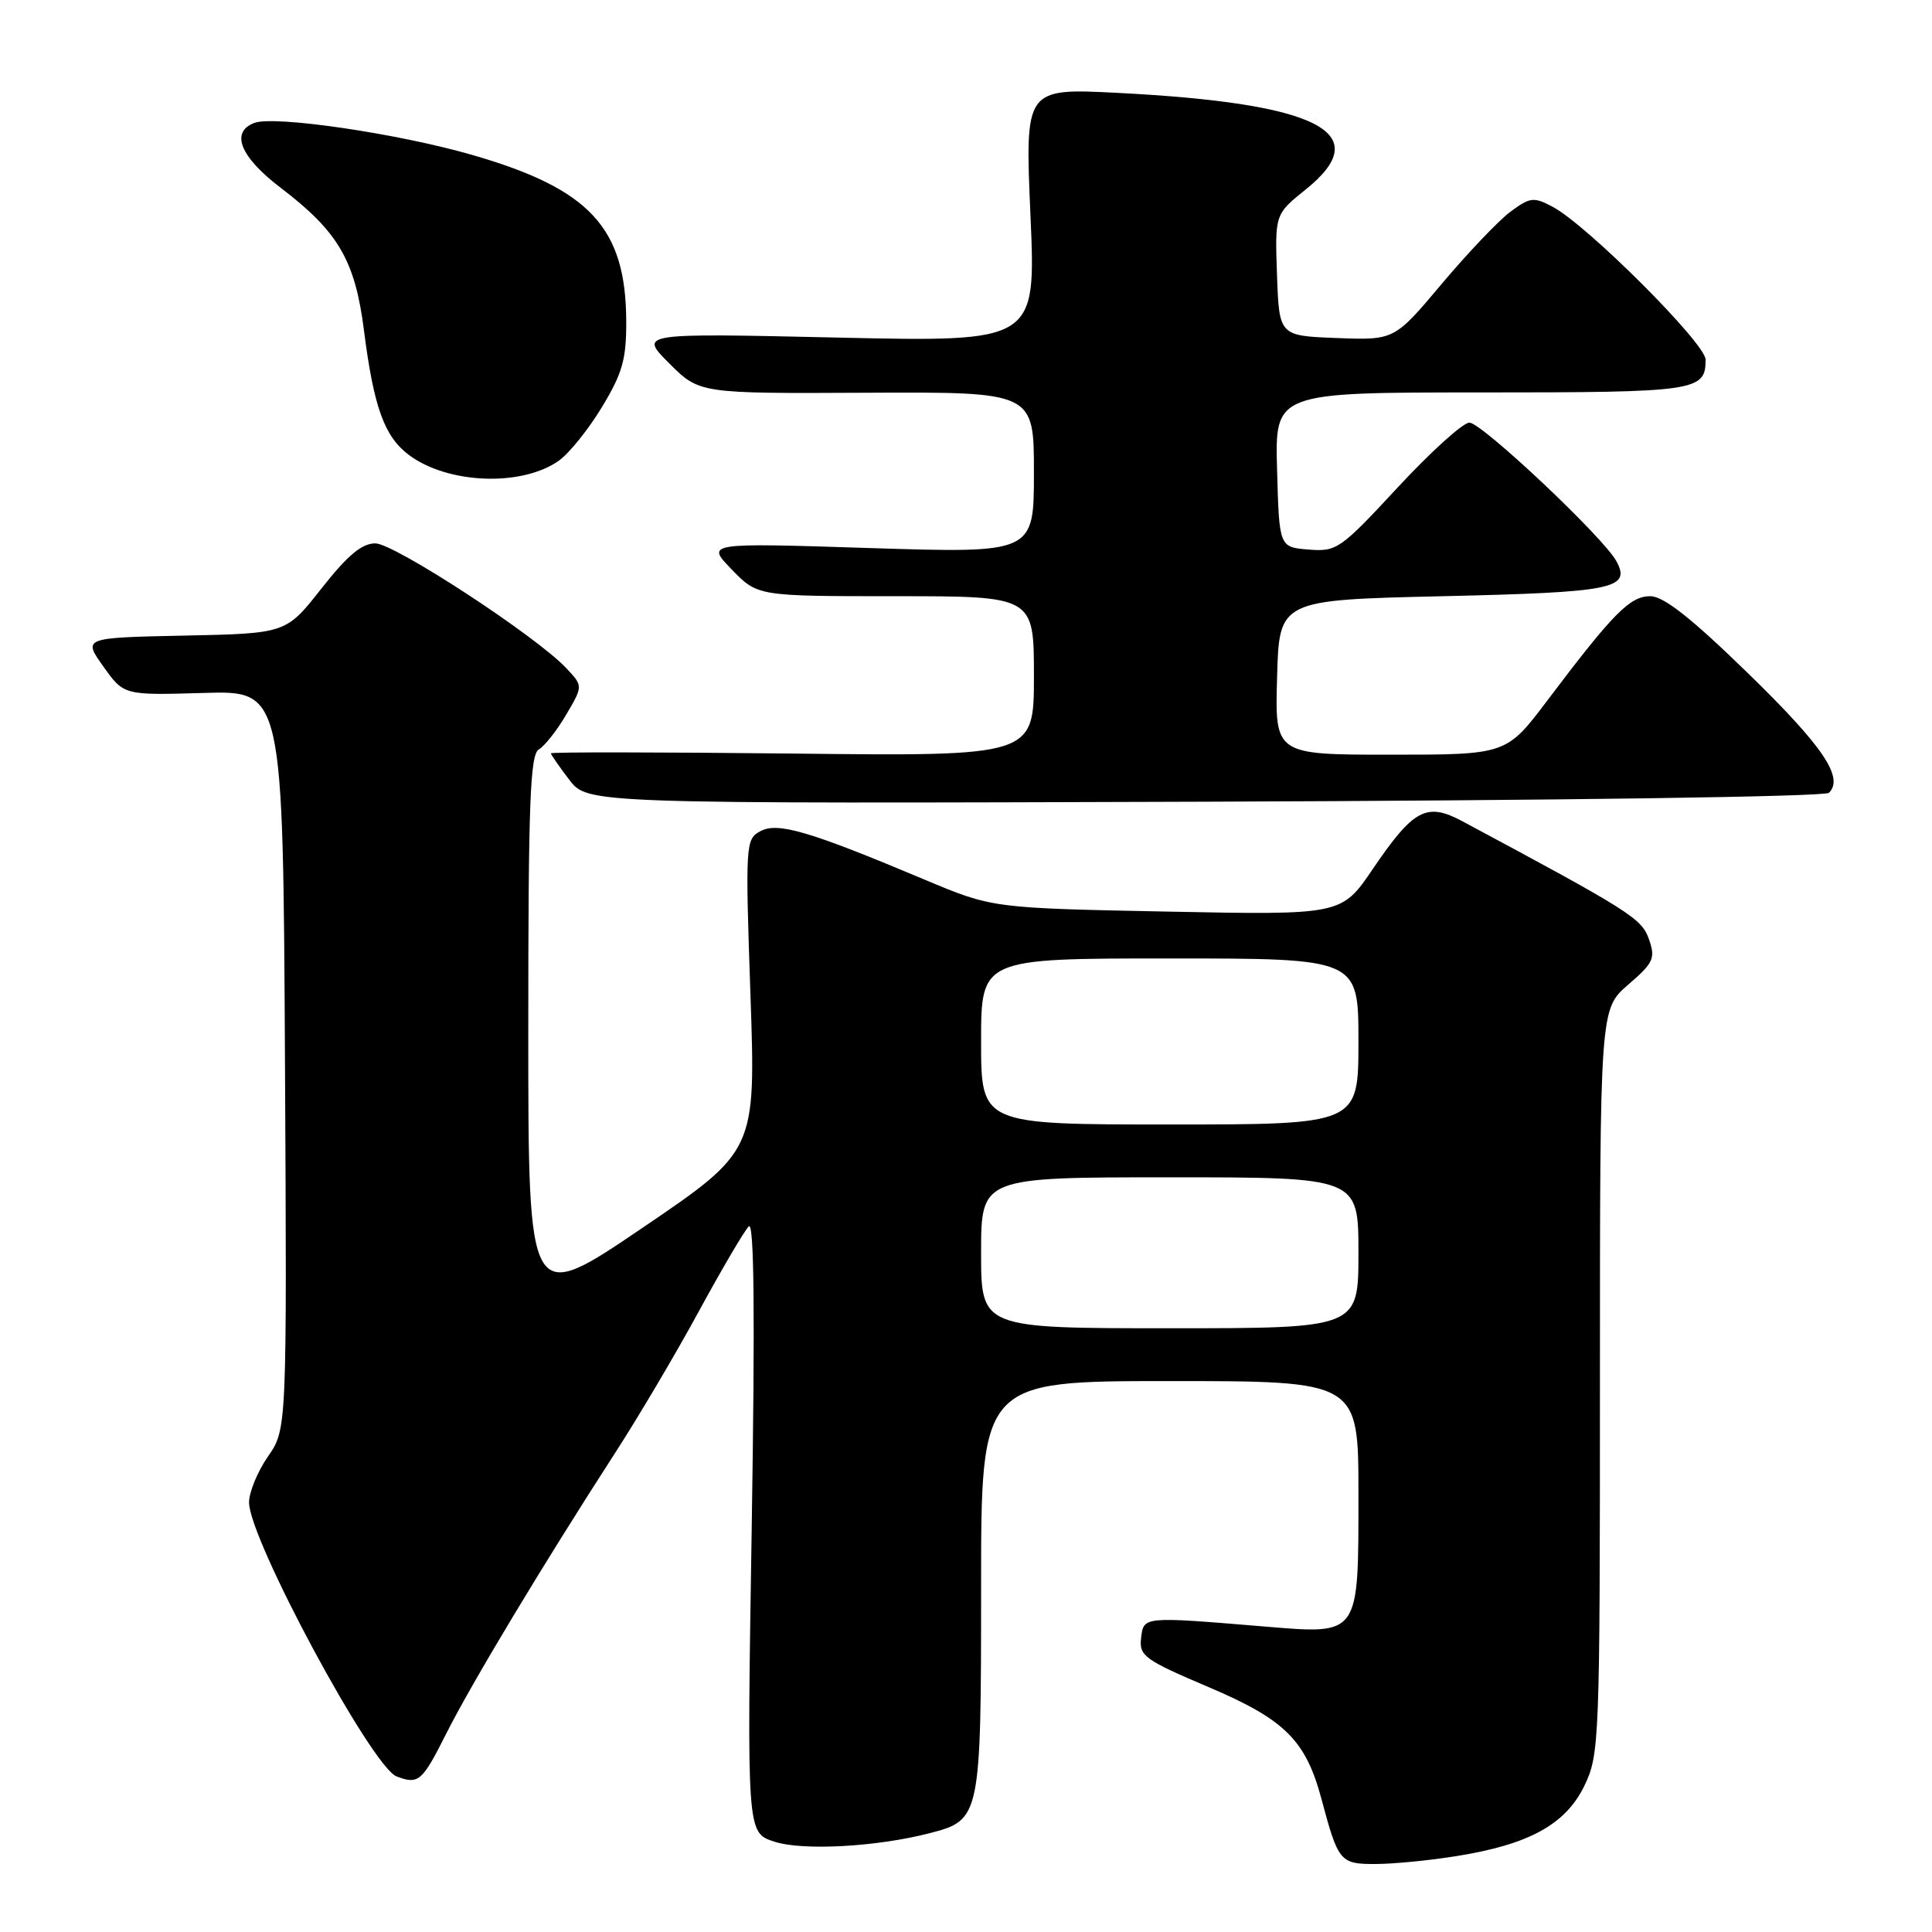 <?xml version="1.0" encoding="UTF-8" standalone="no"?>
<!DOCTYPE svg PUBLIC "-//W3C//DTD SVG 1.1//EN" "http://www.w3.org/Graphics/SVG/1.1/DTD/svg11.dtd" >
<svg xmlns="http://www.w3.org/2000/svg" xmlns:xlink="http://www.w3.org/1999/xlink" version="1.1" viewBox="0 0 256 256">
 <g >
 <path fill="currentColor"
d=" M 193.00 245.94 C 202.61 244.41 207.47 241.73 209.94 236.62 C 211.93 232.50 212.00 230.80 212.00 183.04 C 212.00 133.71 212.00 133.71 215.74 130.48 C 219.12 127.56 219.38 126.99 218.49 124.44 C 217.52 121.69 216.04 120.75 193.81 108.84 C 189.03 106.27 187.31 107.19 181.90 115.15 C 177.76 121.25 177.76 121.25 154.63 120.79 C 131.50 120.33 131.50 120.33 122.50 116.55 C 107.27 110.14 103.06 108.90 100.77 110.13 C 98.79 111.18 98.75 111.76 99.44 131.86 C 100.15 152.50 100.15 152.50 85.08 162.73 C 70.00 172.96 70.00 172.96 70.00 136.53 C 70.00 106.39 70.24 99.96 71.40 99.30 C 72.16 98.86 73.80 96.79 75.02 94.70 C 77.26 90.90 77.26 90.90 75.04 88.54 C 71.04 84.28 52.25 72.00 49.73 72.00 C 47.94 72.00 46.05 73.59 42.60 77.97 C 37.91 83.94 37.91 83.94 24.45 84.22 C 10.98 84.50 10.98 84.50 13.70 88.32 C 16.41 92.13 16.41 92.13 26.96 91.82 C 37.50 91.50 37.50 91.50 37.76 140.43 C 38.02 189.36 38.02 189.36 35.51 192.99 C 34.13 194.98 33.00 197.72 33.00 199.08 C 33.00 203.93 49.26 234.12 52.54 235.38 C 55.45 236.49 55.93 236.08 59.11 229.75 C 62.44 223.12 71.95 207.31 81.45 192.61 C 84.61 187.73 89.66 179.18 92.68 173.61 C 95.71 168.05 98.65 163.05 99.22 162.50 C 99.93 161.81 100.05 174.11 99.61 202.17 C 98.96 242.83 98.96 242.83 102.57 244.02 C 106.32 245.26 116.15 244.73 123.21 242.90 C 129.92 241.17 130.00 240.78 130.00 210.28 C 130.00 183.00 130.00 183.00 155.00 183.00 C 180.00 183.00 180.00 183.00 180.00 197.93 C 180.00 216.89 180.23 216.57 167.54 215.52 C 151.38 214.18 151.54 214.17 151.20 217.06 C 150.93 219.41 151.65 219.94 160.17 223.56 C 170.26 227.85 173.02 230.59 175.11 238.41 C 177.32 246.69 177.58 247.00 182.23 246.99 C 184.58 246.99 189.43 246.52 193.00 245.94 Z  M 242.35 105.05 C 244.37 103.03 241.54 98.86 231.59 89.18 C 224.08 81.87 220.43 79.00 218.67 79.00 C 215.98 79.00 213.80 81.20 205.05 92.79 C 199.61 100.00 199.61 100.00 184.27 100.00 C 168.93 100.00 168.93 100.00 169.22 89.75 C 169.50 79.50 169.50 79.50 191.20 79.00 C 213.82 78.48 216.15 78.01 214.18 74.36 C 212.49 71.22 196.34 56.00 194.70 56.00 C 193.86 56.00 189.59 59.86 185.22 64.57 C 177.60 72.79 177.12 73.12 173.39 72.82 C 169.50 72.50 169.50 72.50 169.22 62.25 C 168.93 52.00 168.93 52.00 196.27 52.00 C 224.81 52.00 226.00 51.83 226.00 47.65 C 226.00 45.51 210.32 29.84 205.75 27.41 C 203.23 26.07 202.75 26.12 200.16 28.04 C 198.60 29.19 194.50 33.50 191.04 37.61 C 184.76 45.08 184.76 45.08 177.13 44.79 C 169.50 44.50 169.50 44.50 169.21 36.45 C 168.93 28.39 168.93 28.39 173.02 25.10 C 182.39 17.58 174.81 13.68 148.15 12.31 C 135.81 11.68 135.81 11.68 136.54 28.50 C 137.28 45.32 137.28 45.32 110.97 44.73 C 84.67 44.14 84.67 44.14 88.67 48.14 C 92.68 52.15 92.68 52.15 114.84 52.04 C 137.00 51.93 137.00 51.93 137.00 62.62 C 137.00 73.31 137.00 73.31 115.27 72.62 C 93.53 71.92 93.53 71.92 96.96 75.46 C 100.39 79.00 100.39 79.00 118.70 79.00 C 137.00 79.00 137.00 79.00 137.00 89.60 C 137.00 100.21 137.00 100.21 105.00 99.85 C 87.40 99.66 73.00 99.64 73.00 99.82 C 73.00 99.99 74.09 101.57 75.43 103.32 C 77.86 106.50 77.86 106.50 159.65 106.23 C 206.69 106.07 241.83 105.57 242.35 105.05 Z  M 74.00 61.08 C 75.38 60.12 77.96 56.92 79.75 53.96 C 82.48 49.45 83.00 47.62 82.98 42.54 C 82.93 30.17 78.16 25.02 62.54 20.52 C 52.64 17.67 36.32 15.28 33.69 16.29 C 30.48 17.52 31.84 20.82 37.25 24.93 C 44.81 30.69 47.05 34.52 48.22 43.73 C 49.52 53.95 50.93 57.86 54.19 60.29 C 59.33 64.13 69.06 64.52 74.00 61.08 Z  M 130.00 166.00 C 130.00 156.00 130.00 156.00 155.00 156.00 C 180.00 156.00 180.00 156.00 180.00 166.00 C 180.00 176.00 180.00 176.00 155.00 176.00 C 130.00 176.00 130.00 176.00 130.00 166.00 Z  M 130.00 138.00 C 130.00 127.00 130.00 127.00 155.00 127.00 C 180.00 127.00 180.00 127.00 180.00 138.00 C 180.00 149.00 180.00 149.00 155.00 149.00 C 130.00 149.00 130.00 149.00 130.00 138.00 Z "/>
</g>
</svg>